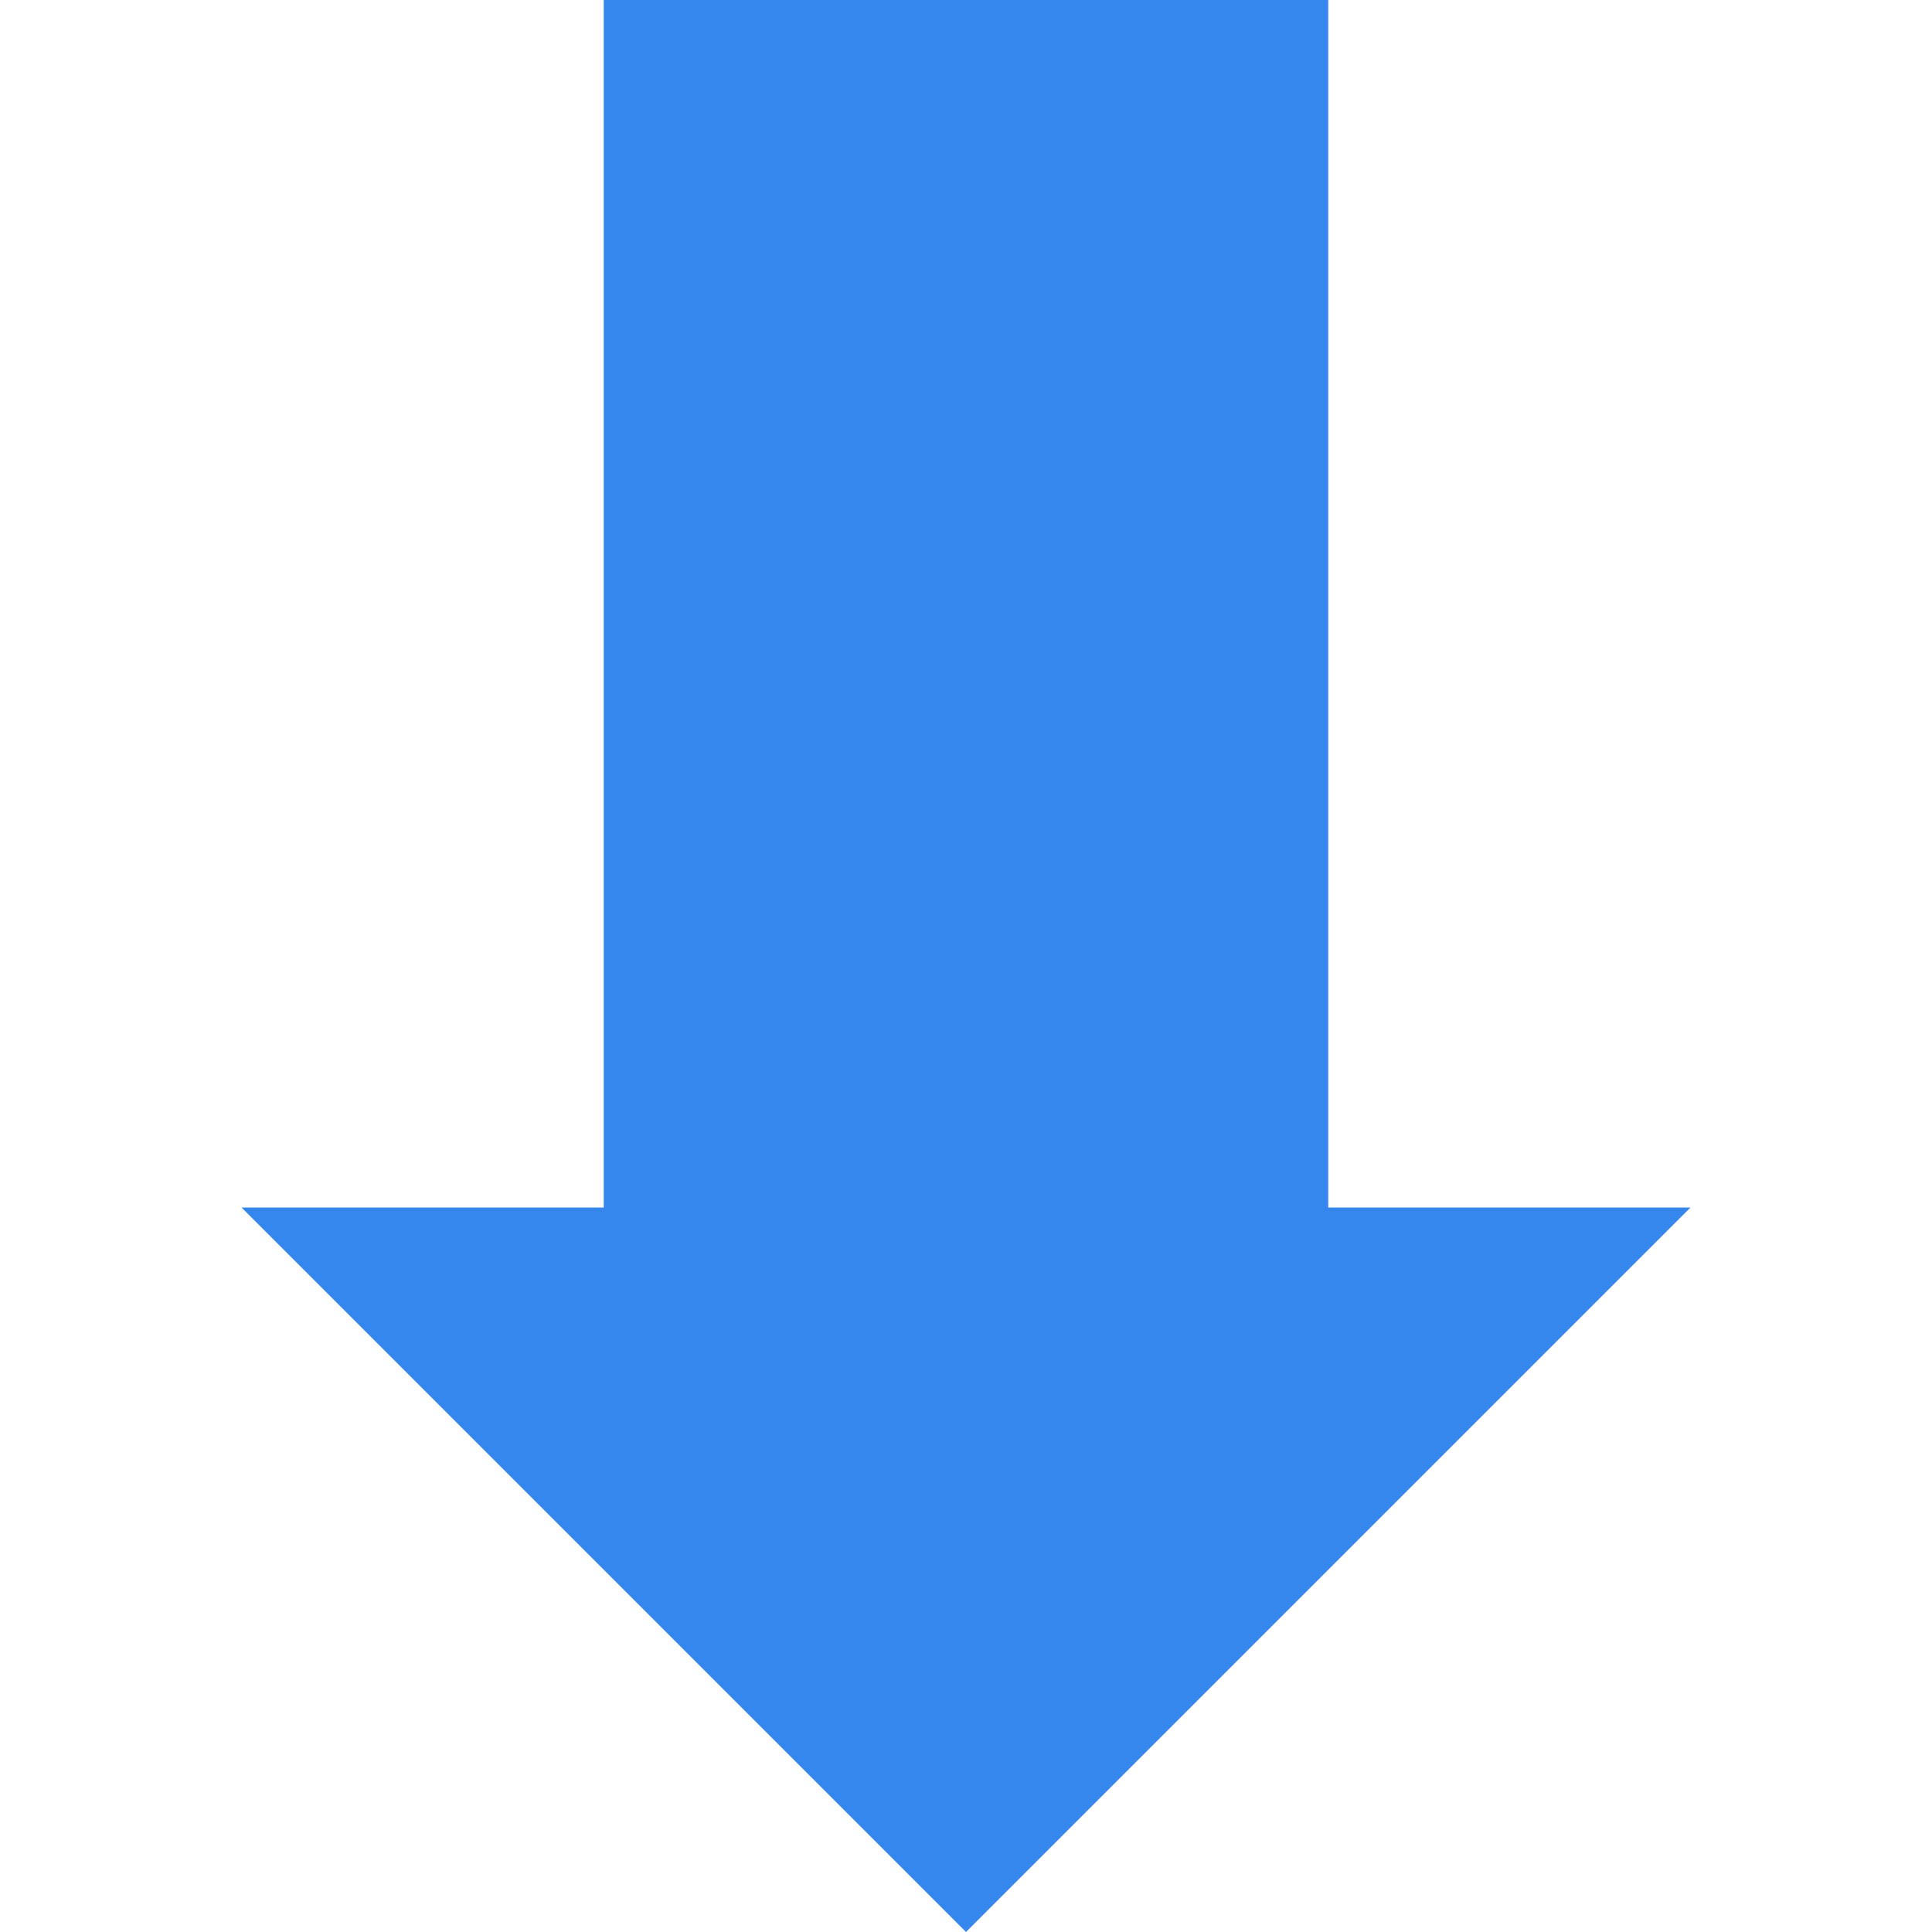 <?xml version="1.0" ?>
<svg height="16px" version="1.1" viewBox="0 0 16 16" width="16px" xmlns="http://www.w3.org/2000/svg"
><title/><defs/><g fill="none" fill-rule="evenodd" id="Icons with numbers" stroke="none" stroke-width="1"><g fill="#000000" id="Group" transform="translate(-48, -96)"><path d="M59,106 L59,96 L53,96 L53,106 L50,106 L56,112 L62,106 L59,106 L59,106 Z M59,106" id="Shape" fill="#3687ED"/></g></g></svg>